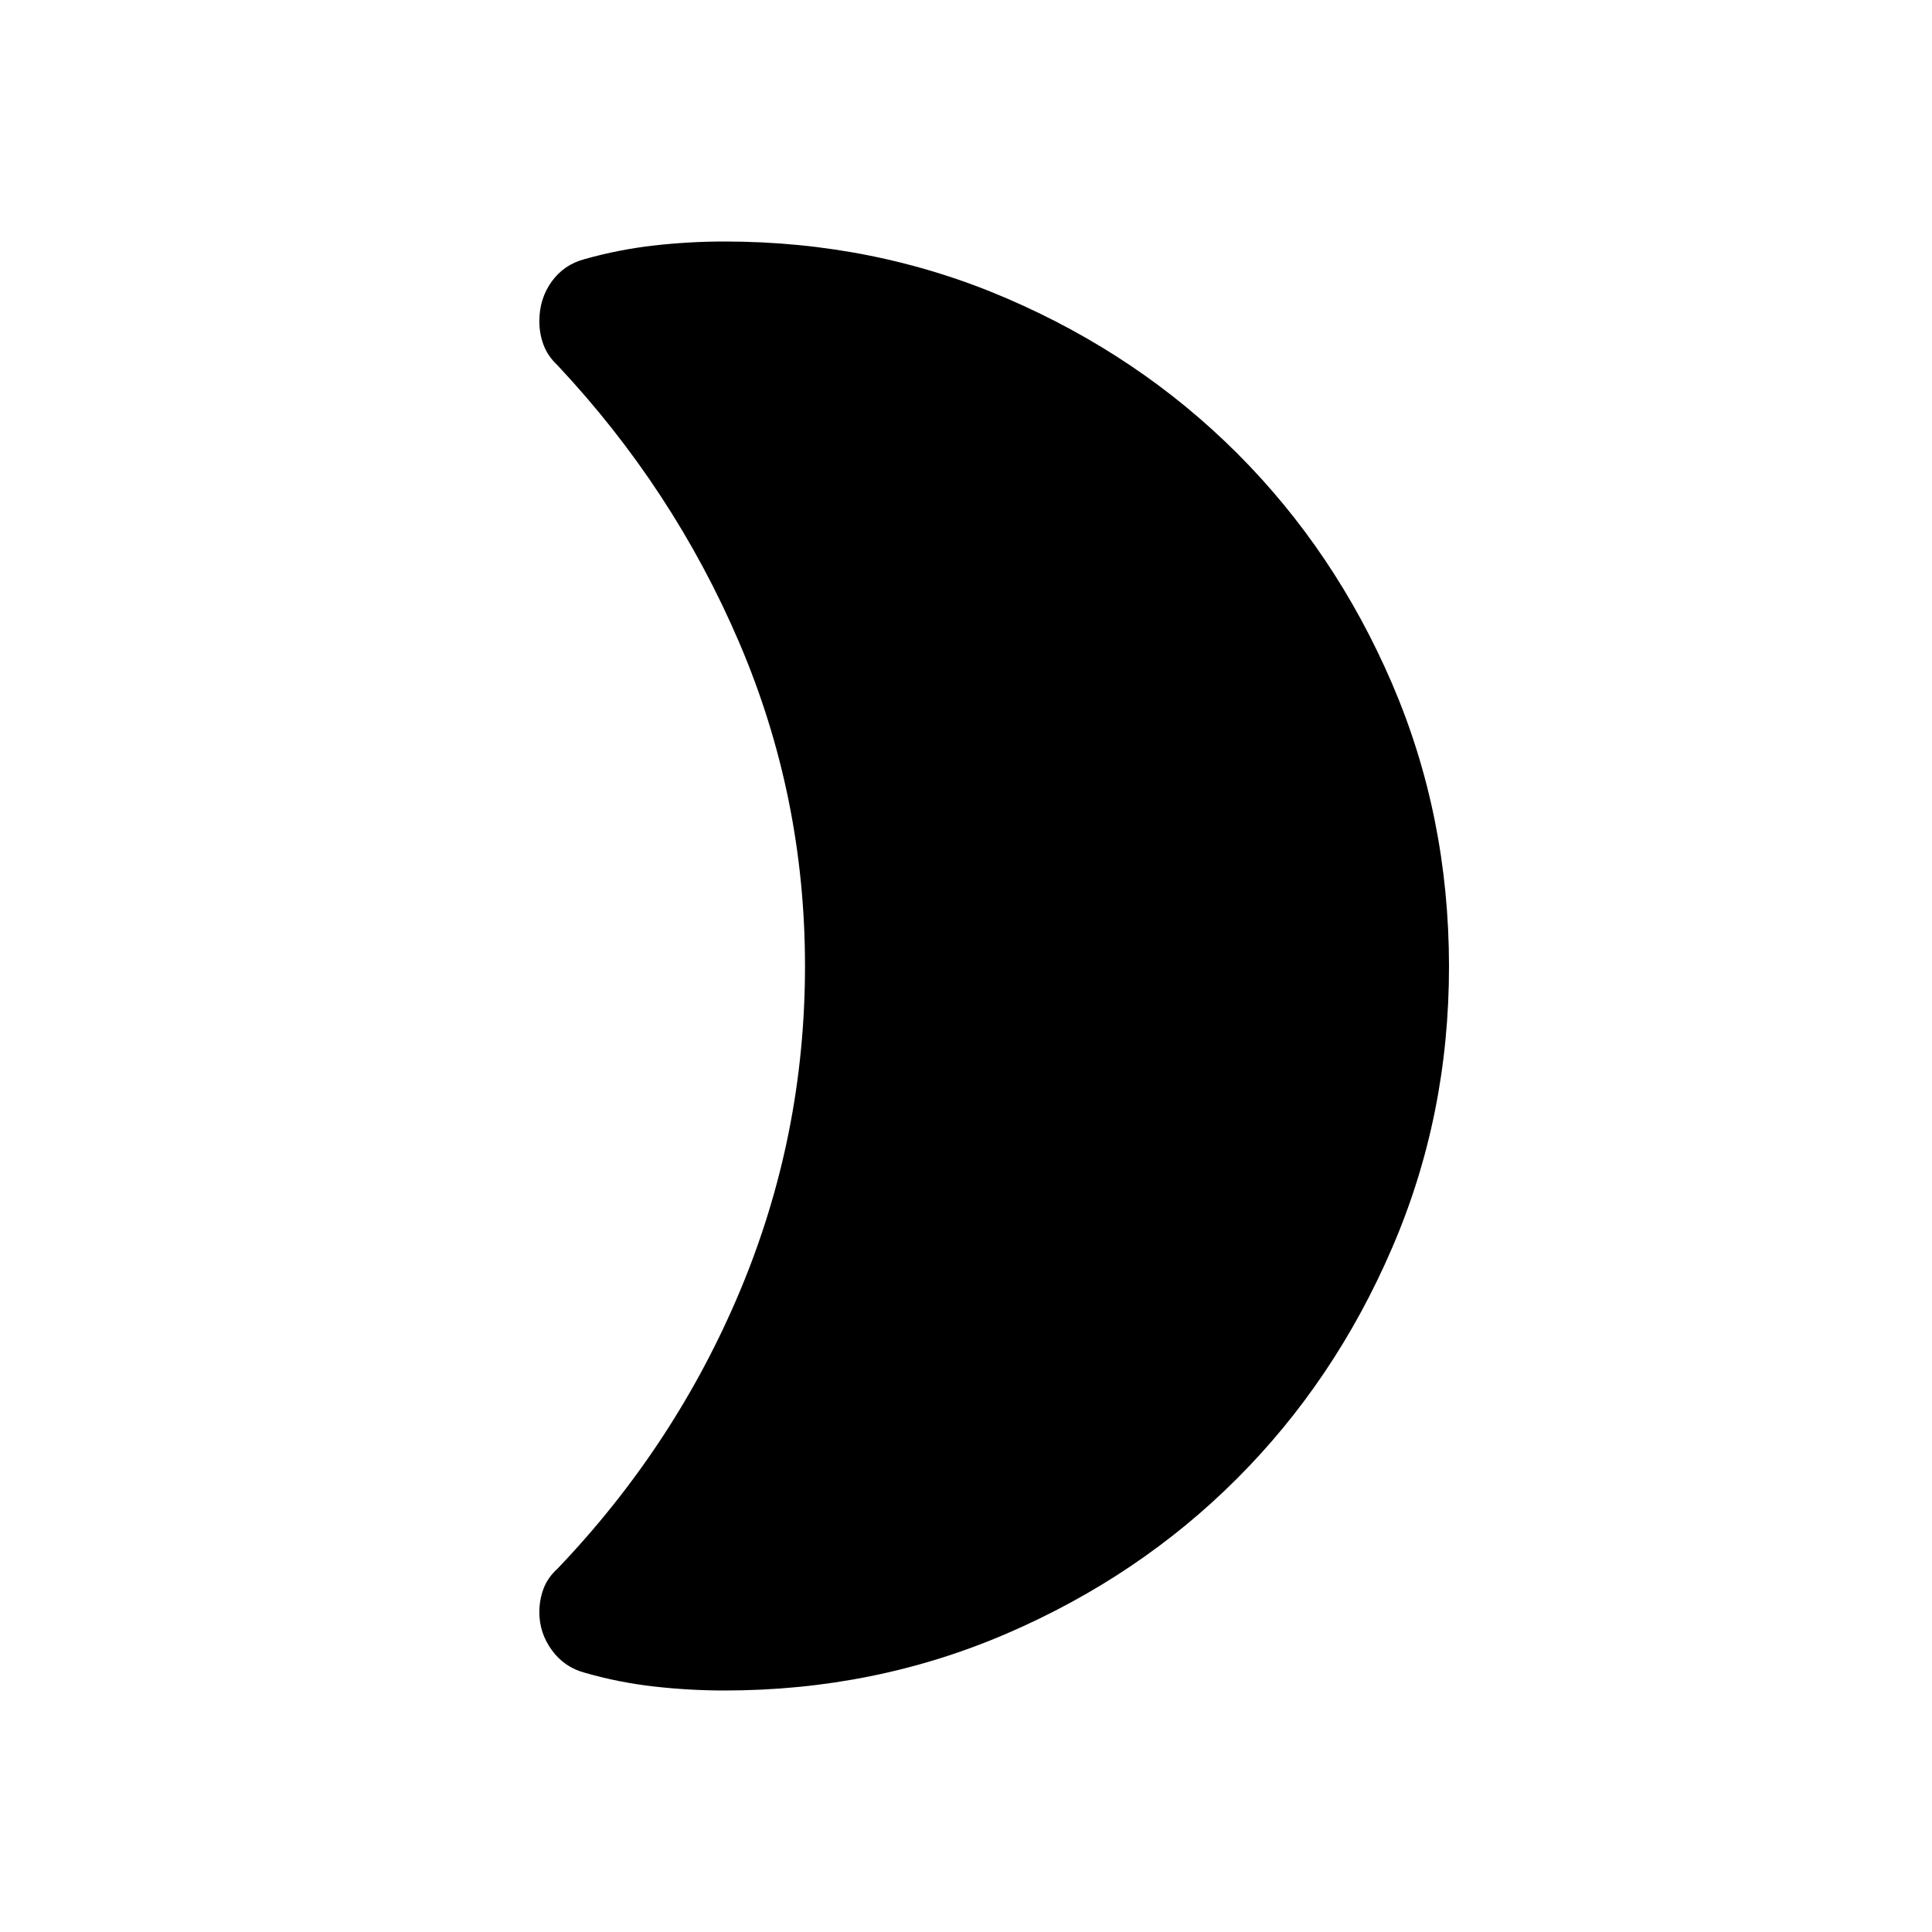 <svg xmlns="http://www.w3.org/2000/svg" width="3em" height="3em" viewBox="0 0 24 24"><path fill="currentColor" d="M9 21q-.439 0-.878-.05q-.44-.05-.855-.17q-.255-.067-.411-.28t-.156-.471q0-.156.052-.294q.052-.139.175-.25q1.462-1.53 2.267-3.452Q10 14.109 10 12t-.818-4.02q-.818-1.91-2.26-3.446q-.118-.111-.17-.25Q6.7 4.147 6.7 3.99q0-.28.153-.492t.409-.279q.42-.119.86-.169Q8.56 3 9 3q1.868 0 3.51.708t2.858 1.923t1.923 2.857t.709 3.509t-.709 3.51q-.708 1.643-1.923 2.859t-2.858 1.925T9 21"/></svg>